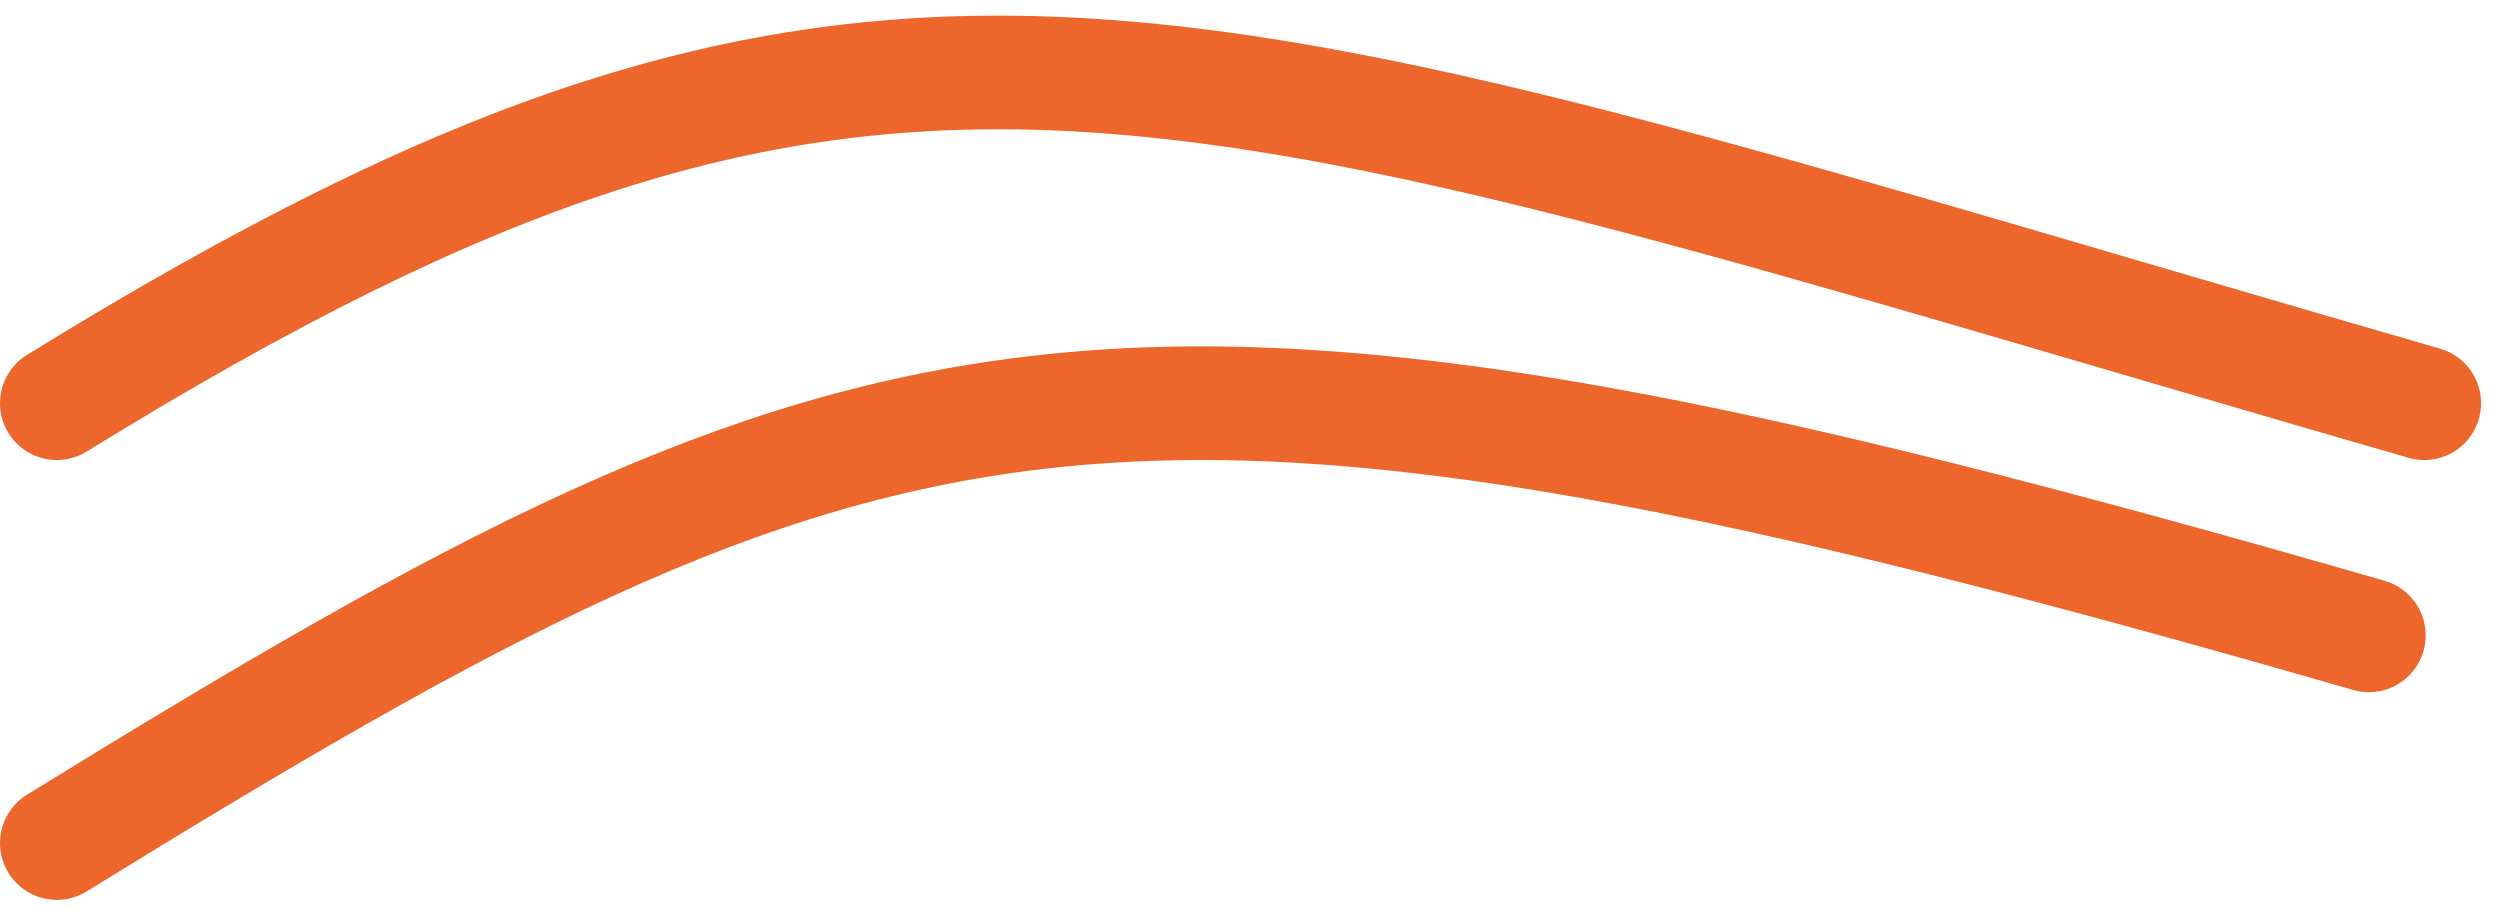 <svg width="66" height="24" viewBox="0 0 66 24" fill="none" xmlns="http://www.w3.org/2000/svg">
<path d="M1.5 10.645C23.43 -2.879 30.743 1.049 64 10.645" stroke="#ED662C" stroke-width="3" stroke-linecap="round"/>
<path d="M1.5 22.257C23.43 8.733 29.281 7.179 62.538 16.774" stroke="#ED662C" stroke-width="3" stroke-linecap="round"/>
</svg>
